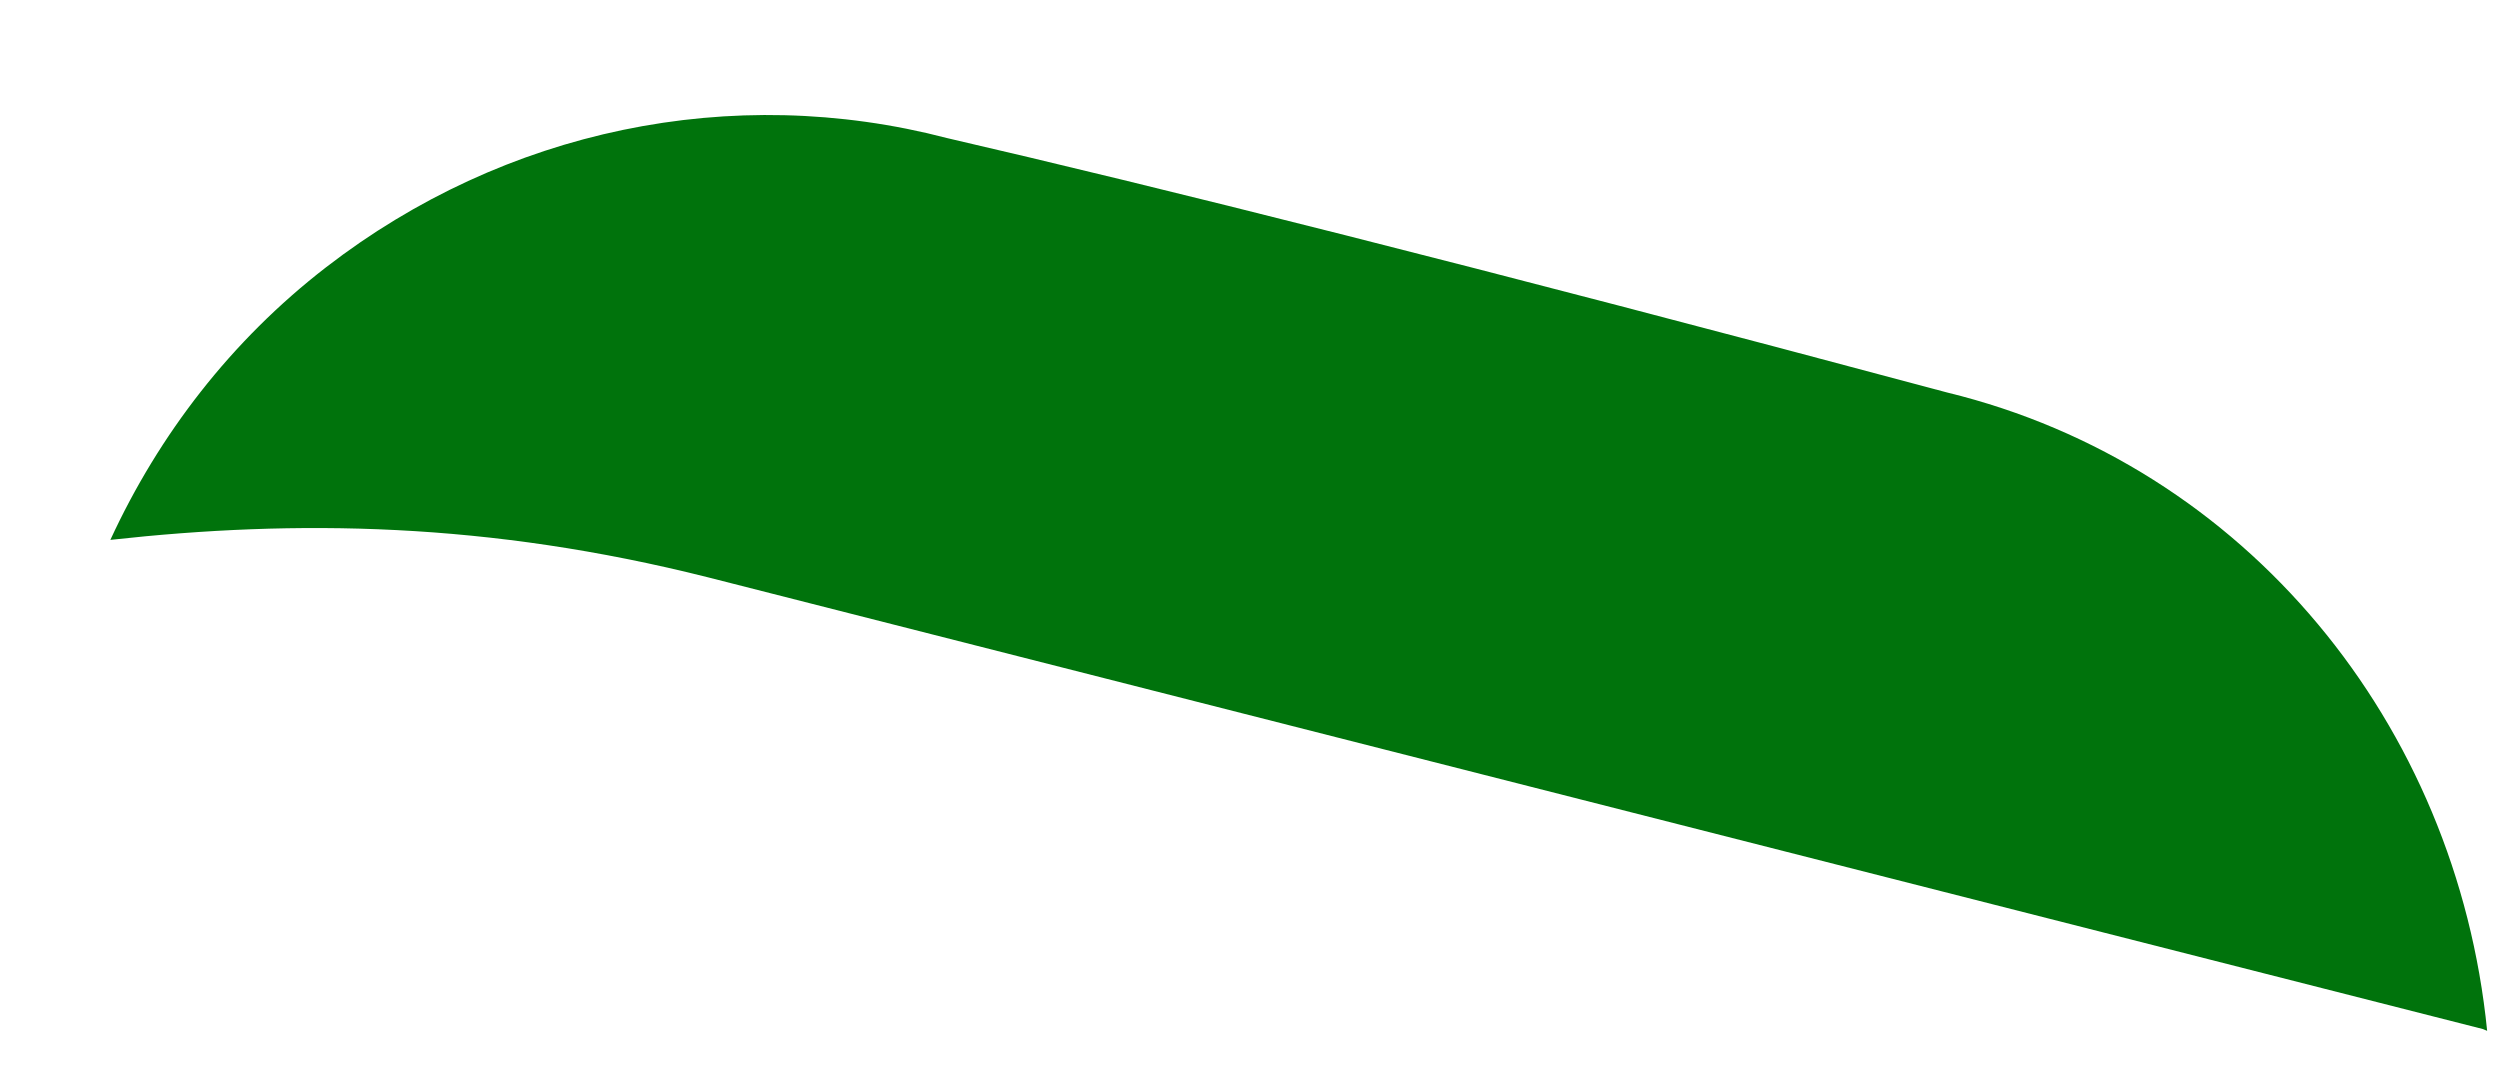 <svg width="21" height="9" viewBox="0 0 21 9" fill="none" xmlns="http://www.w3.org/2000/svg">
<path d="M16.356 3.297C12.344 2.223 9.686 1.56 7.956 1.16C6.151 0.689 4.239 1.086 2.739 2.245C1.941 2.862 1.335 3.651 0.927 4.535C2.491 4.362 4.098 4.384 5.945 4.849L20.856 8.644L20.892 8.659C20.635 6.085 18.869 3.909 16.356 3.297Z" fill="#00730C"/>
</svg>
